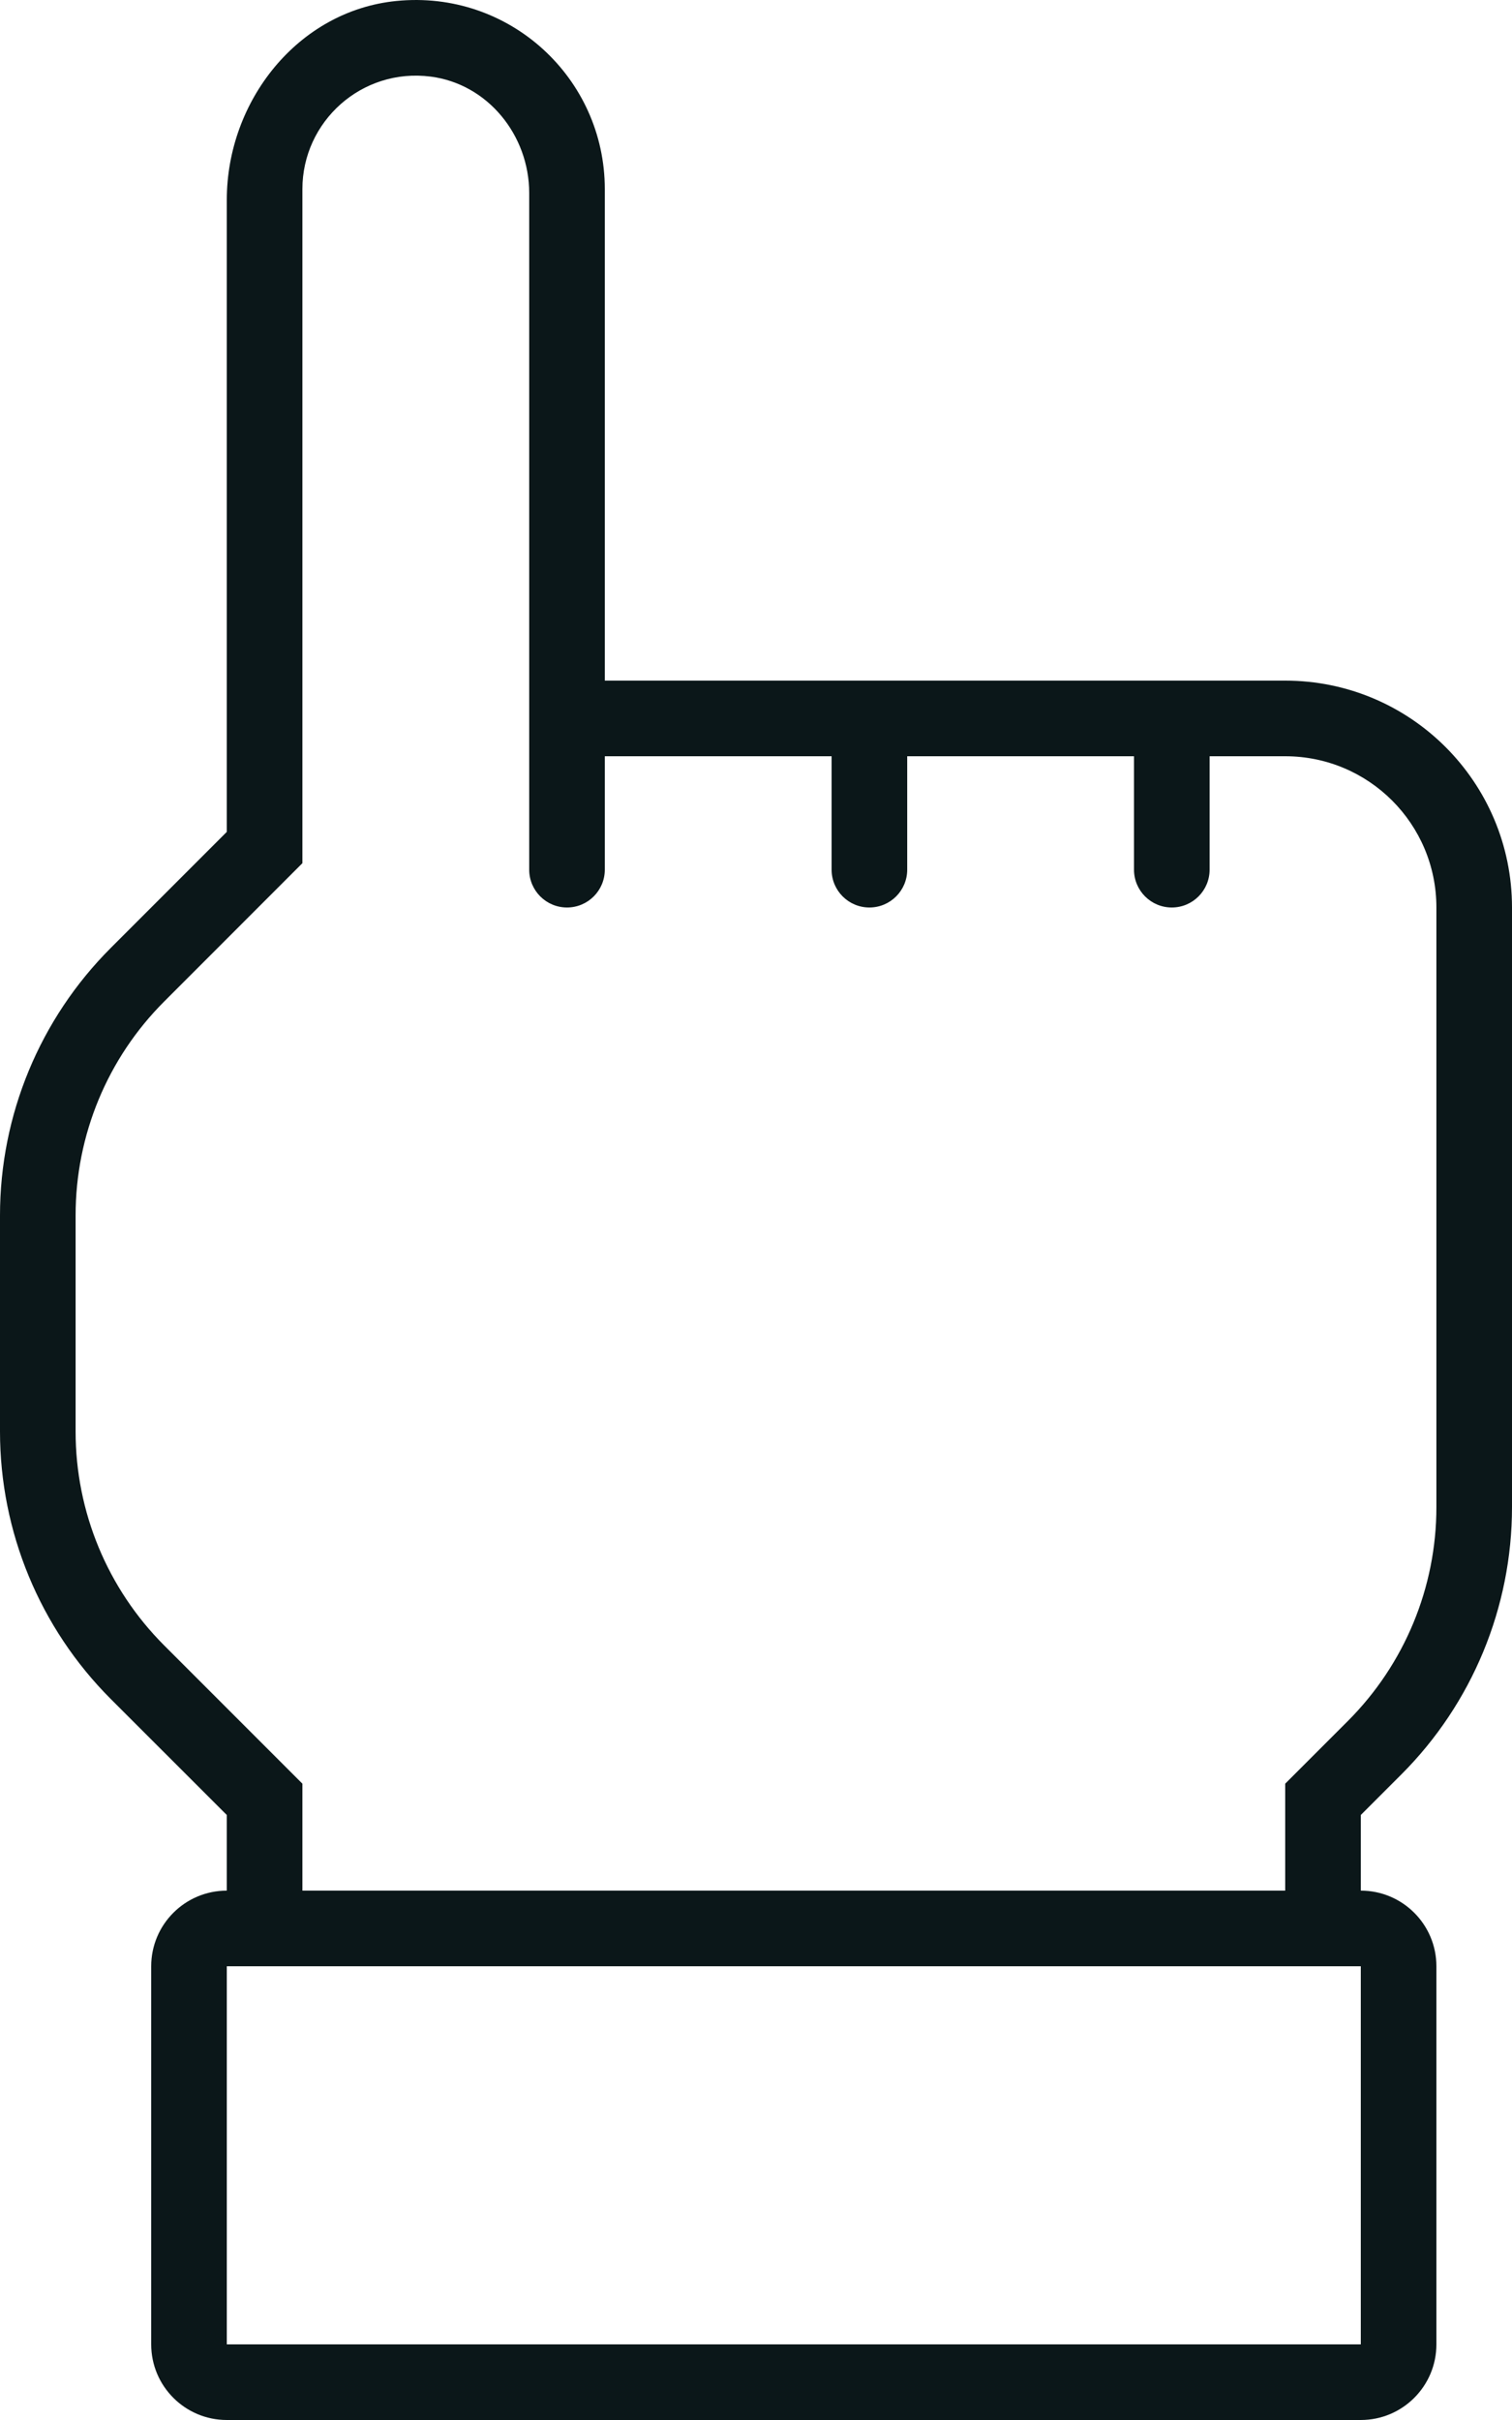 <?xml version="1.0" encoding="UTF-8" standalone="no"?>
<!-- Uploaded to: SVG Repo, www.svgrepo.com, Generator: SVG Repo Mixer Tools -->

<svg
   version="1.1"
   id="Uploaded to svgrepo.com"
   width="500"
   height="799.999"
   viewBox="0 0 20 32"
   xml:space="preserve"
   xmlns="http://www.w3.org/2000/svg"
   xmlns:svg="http://www.w3.org/2000/svg"><defs
   id="defs1" />
<style
   type="text/css"
   id="style1">
	.feather_een{fill:#0B1719;}
</style>
<path
   class="feather_een"
   d="m 3,2.643 v 8.357 l -1.536,1.536 c -0.937,0.937 -1.464,2.209 -1.464,3.535 v 2.858 c 0,1.326 0.527,2.598 1.464,3.536 l 1.536,1.535 v 1 c -0.552,0 -1,0.448 -1,1 v 5 c 0,0.552 0.448,1 1,1 H 18 c 0.552,0 1,-0.448 1,-1 v -5 c 0,-0.552 -0.448,-1 -1,-1 v -1 l 0.536,-0.536 c 0.937,-0.937 1.464,-2.209 1.464,-3.535 v -7.929 c 0,-1.657 -1.343,-3 -3,-3 H 8 v -6.5 c 0,-1.466 -1.261,-2.637 -2.758,-2.487 -1.301,0.13 -2.242,1.322 -2.242,2.63 z M 18,26 v 5 H 3 v -5 z M 5.697,1.013 c 0.756,0.097 1.303,0.777 1.303,1.539 v 8.948 c 0,0.276 0.224,0.5 0.5,0.5 0.276,0 0.5,-0.224 0.5,-0.5 V 10 h 3 v 1.5 c 0,0.276 0.224,0.5 0.5,0.5 0.276,0 0.5,-0.224 0.5,-0.5 V 10 h 3 v 1.5 c 0,0.276 0.224,0.5 0.5,0.5 0.276,0 0.5,-0.224 0.5,-0.5 V 10 h 1 c 1.105,0 2,0.895 2,2 v 7.929 c 0,1.061 -0.421,2.078 -1.172,2.829 l -0.828,0.828 v 1.414 H 4 v -1.414 l -1.828,-1.828 c -0.751,-0.751 -1.172,-1.768 -1.172,-2.829 v -2.858 c 0,-1.061 0.421,-2.078 1.172,-2.828 l 1.828,-1.829 V 2.5 c 0,-0.892 0.783,-1.605 1.697,-1.487 z"
   id="path1" />
</svg>
